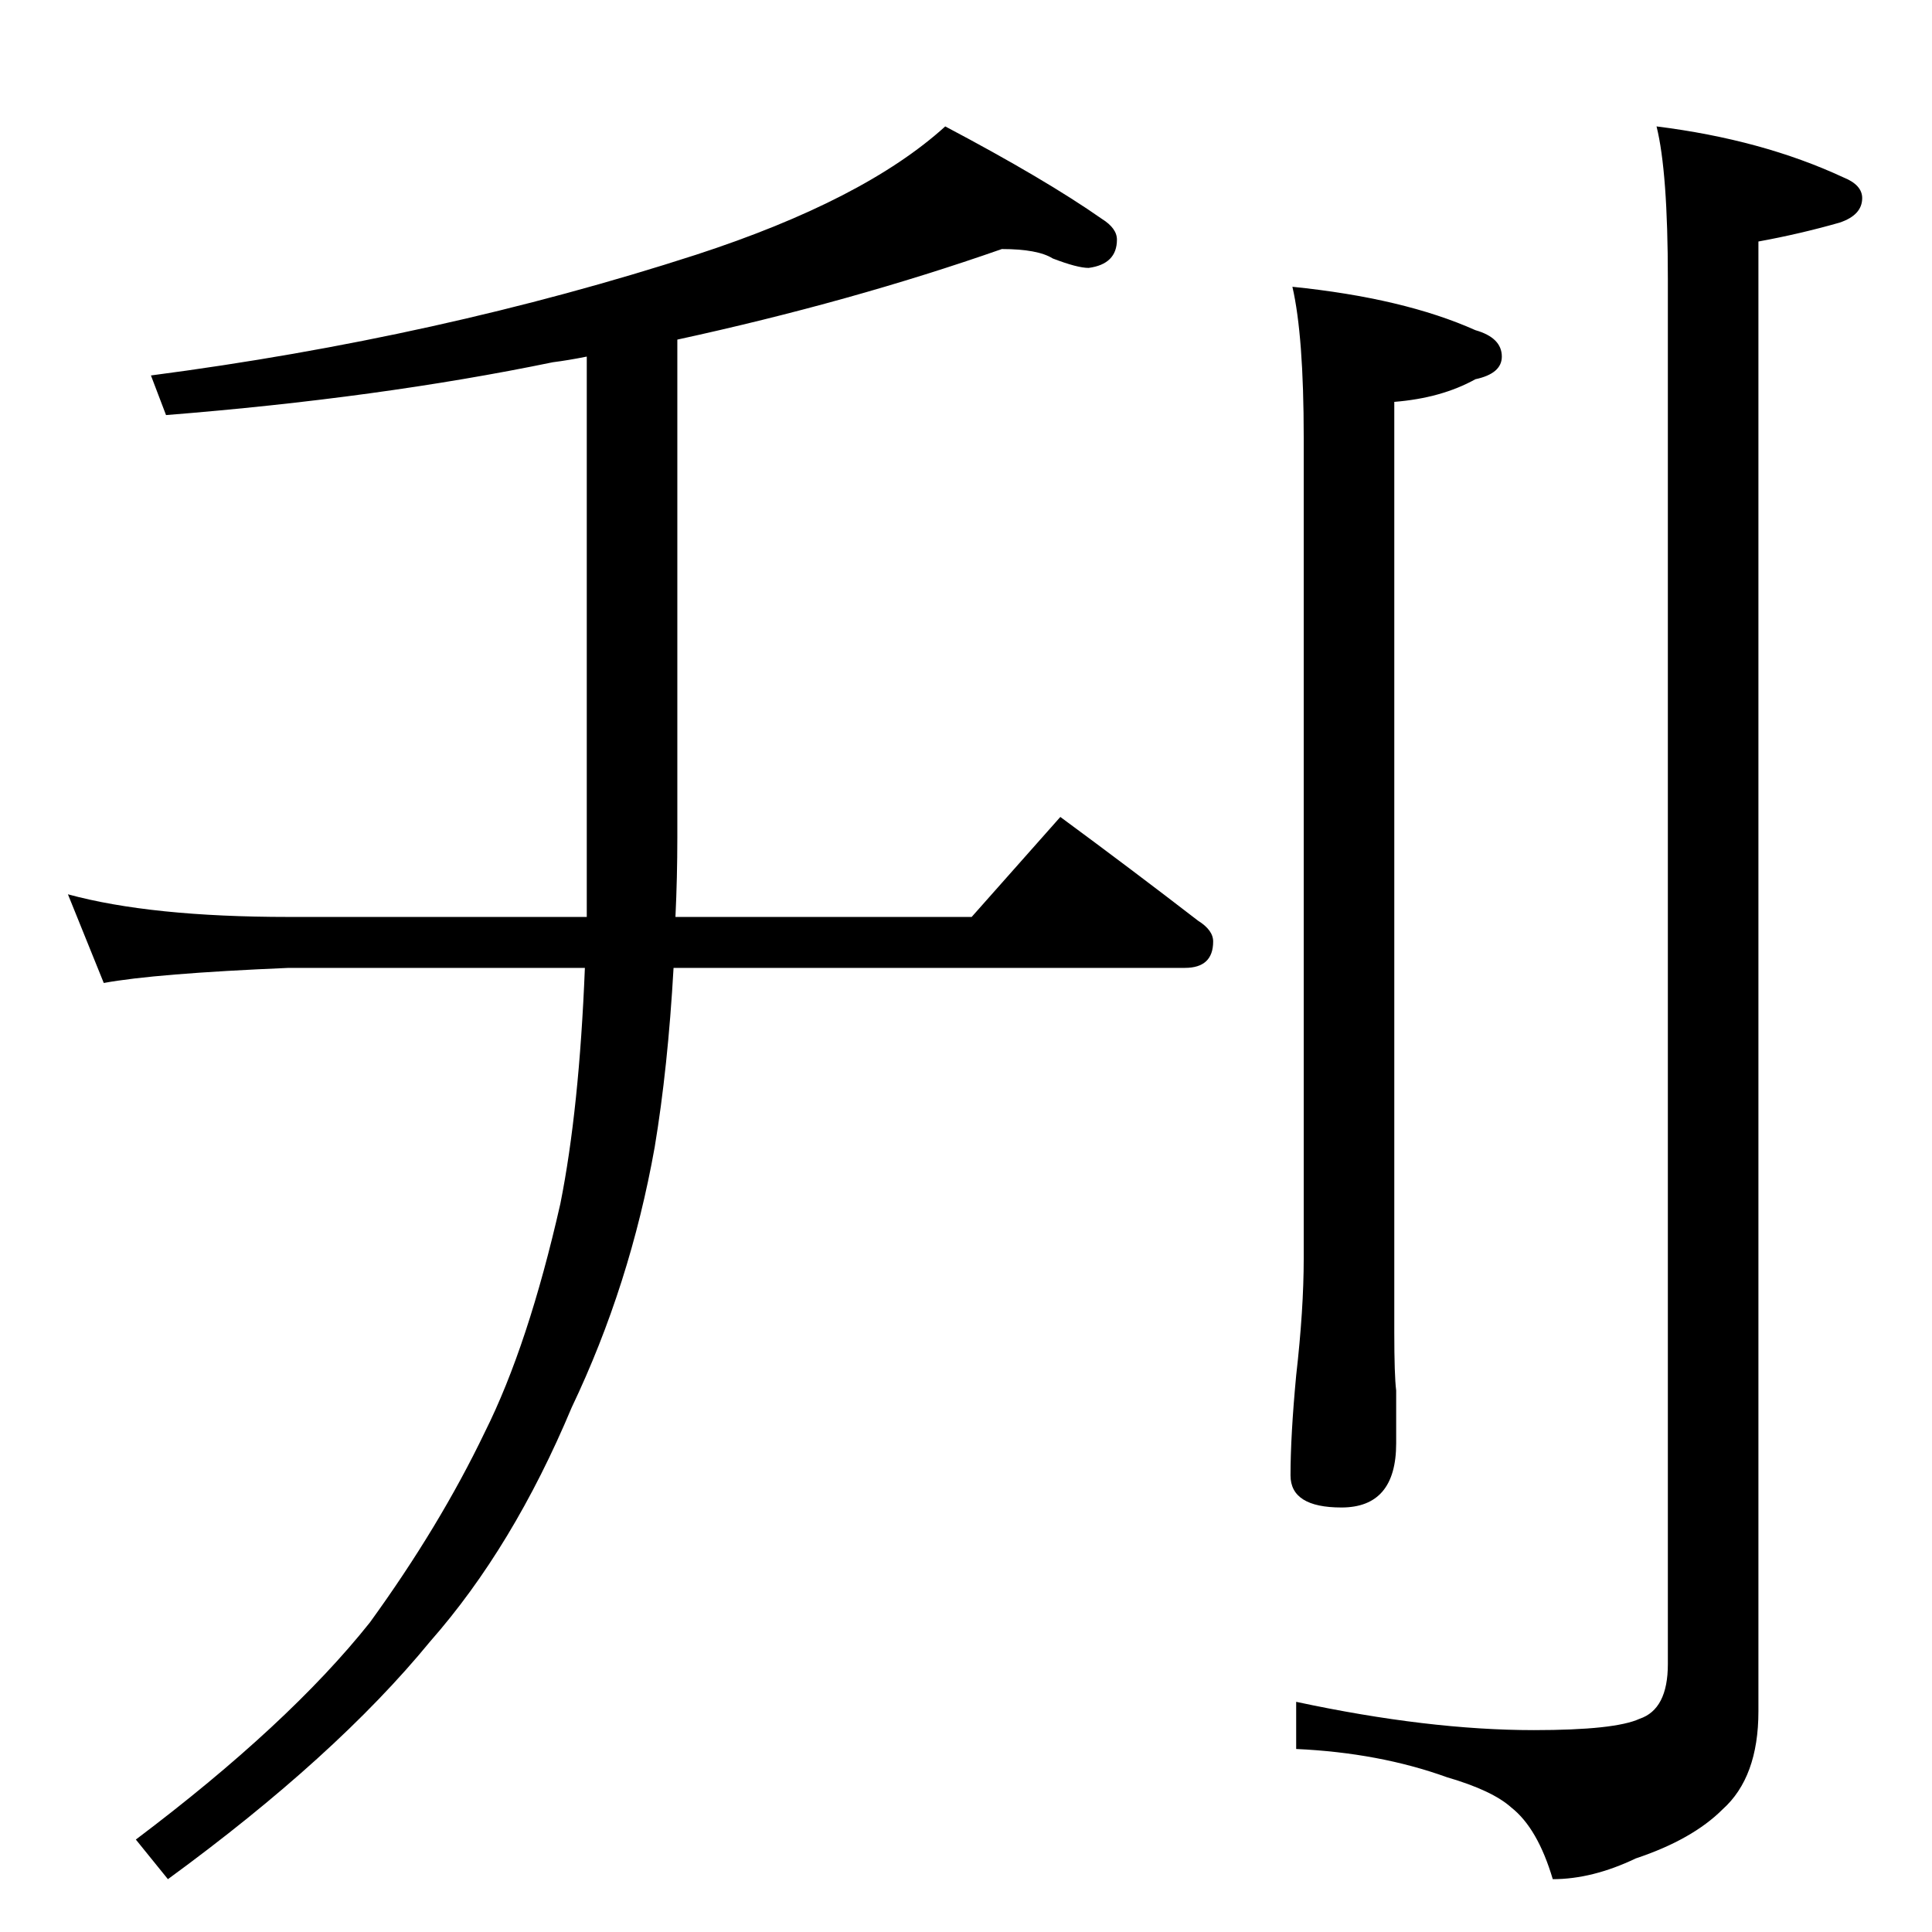 <?xml version="1.0" standalone="no"?>
<!DOCTYPE svg PUBLIC "-//W3C//DTD SVG 1.1//EN" "http://www.w3.org/Graphics/SVG/1.1/DTD/svg11.dtd" >
<svg xmlns="http://www.w3.org/2000/svg" xmlns:xlink="http://www.w3.org/1999/xlink" version="1.1" viewBox="0 -204 1024 1024">
  <g transform="matrix(1 0 0 -1 0 820)">
   <path fill="currentColor"
d="M531 892q-80 -28 -172 -48v-264q0 -21 -1 -42h157l47 53q38 -28 73 -55q8 -5 8 -11q0 -14 -15 -14h-271q-3 -53 -10 -95q-13 -73 -44 -138q-31 -74 -75 -124q-50 -61 -139 -126l-17 21q81 61 124 115q37 51 61 101q23 46 40 121q10 50 13 125h-157q-71 -3 -98 -8l-19 47
q44 -12 117 -12h158v297q-10 -2 -18 -3q-92 -19 -205 -28l-8 21q153 20 289 64q89 29 132 68q53 -28 83 -49q8 -5 8 -11q0 -13 -15 -15q-6 0 -19 5q-8 5 -27 5zM685 872q59 -6 97 -23q14 -4 14 -14q0 -9 -14 -12q-18 -10 -43 -12v-493q0 -23 1 -31v-28q0 -34 -29 -34
q-27 0 -27 17q0 21 3 53q4 35 4 62v435q0 54 -6 80zM878 957q56 -7 99 -27q10 -4 10 -11q0 -9 -12 -13q-21 -6 -43 -10v-779q0 -35 -19 -52q-16 -16 -46 -26q-23 -11 -44 -11q-8 27 -22 38q-10 9 -34 16q-36 13 -80 15v25q70 -15 126 -15q43 0 56 6q15 5 15 29v734
q0 57 -6 81z" />
  </g>

</svg>

